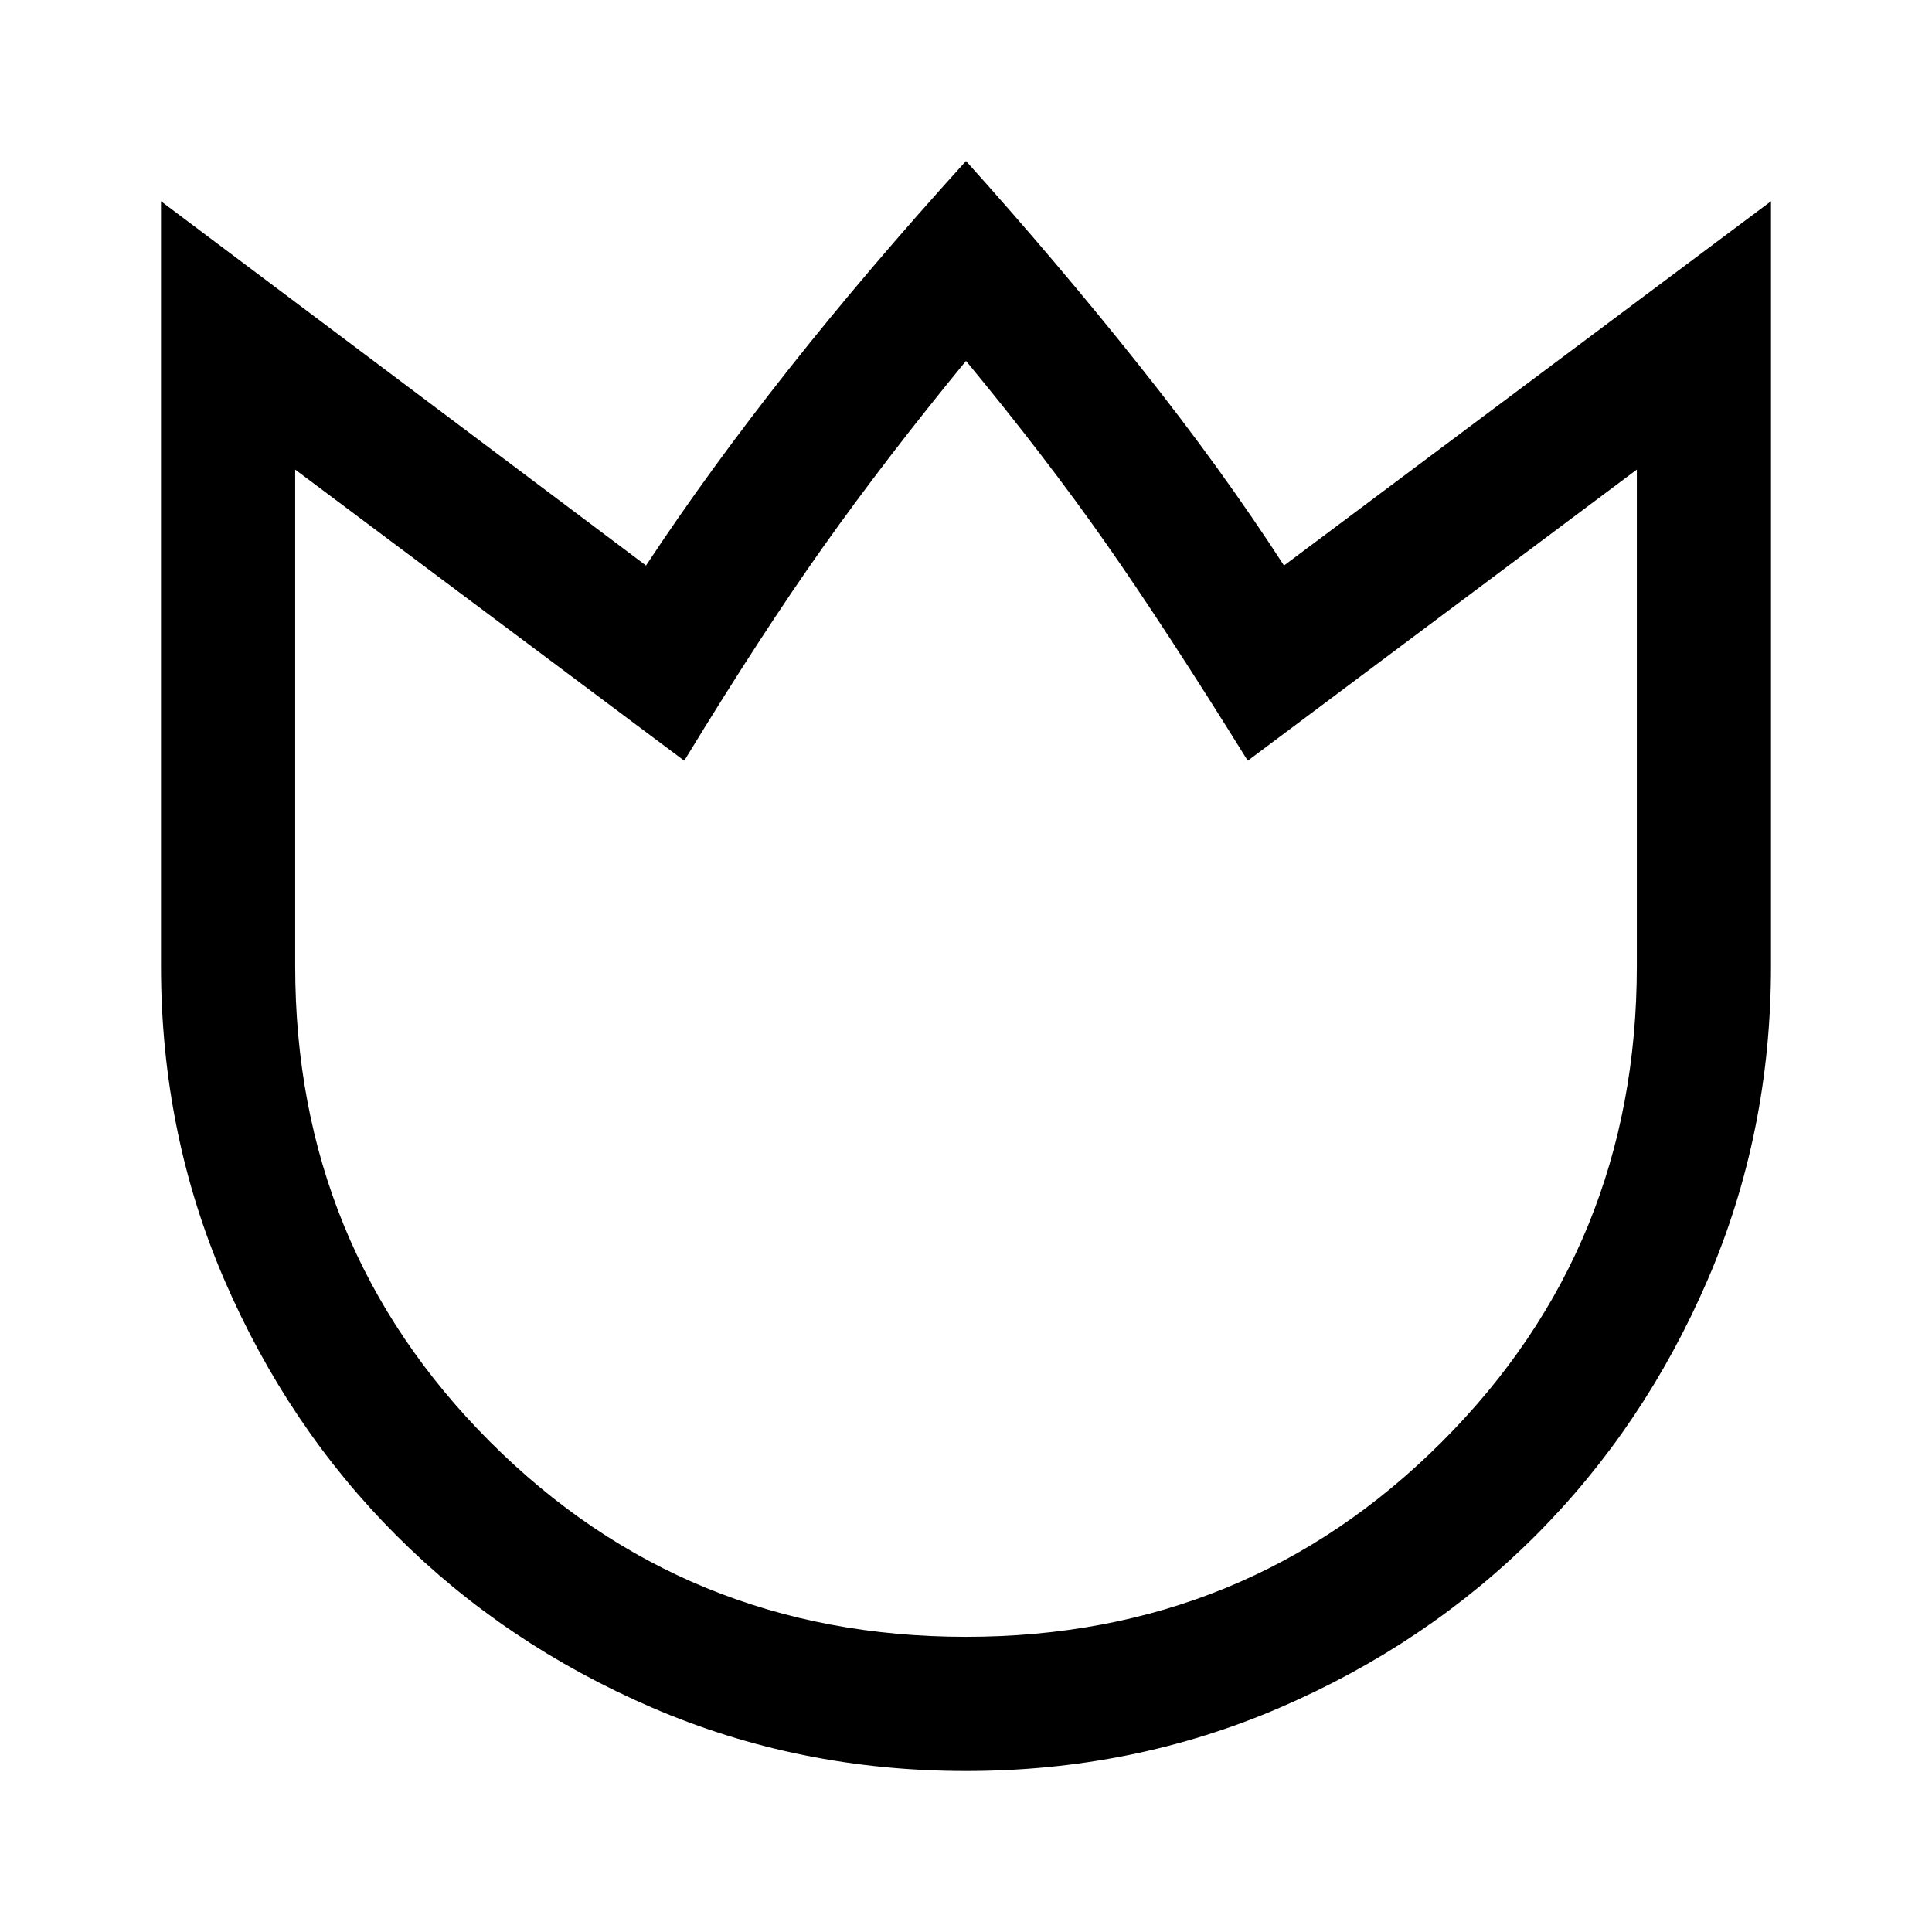 <svg xmlns="http://www.w3.org/2000/svg" height="40" viewBox="0 -960 960 960" width="40"><path d="M480-80q-83 0-156-31.5T197-197q-54-54-85.5-127T80-480v-380l241 181q31-47 70.5-97T480-880q45 50 86 101.5t72 99.5l242-181v380q0 83-31.5 156T763-197q-54 54-127 85.5T480-80Zm0-66.67q139.58 0 236.46-96.87 96.87-96.88 96.87-236.46v-246.67L620-582q-41-66-70.67-108.33-29.66-42.34-69.33-90.34-39.67 48.34-70.67 92Q378.33-645 340-582L146.67-726.67V-480q0 139.58 96.87 236.46 96.88 96.87 236.46 96.87ZM480-464Z"/></svg>